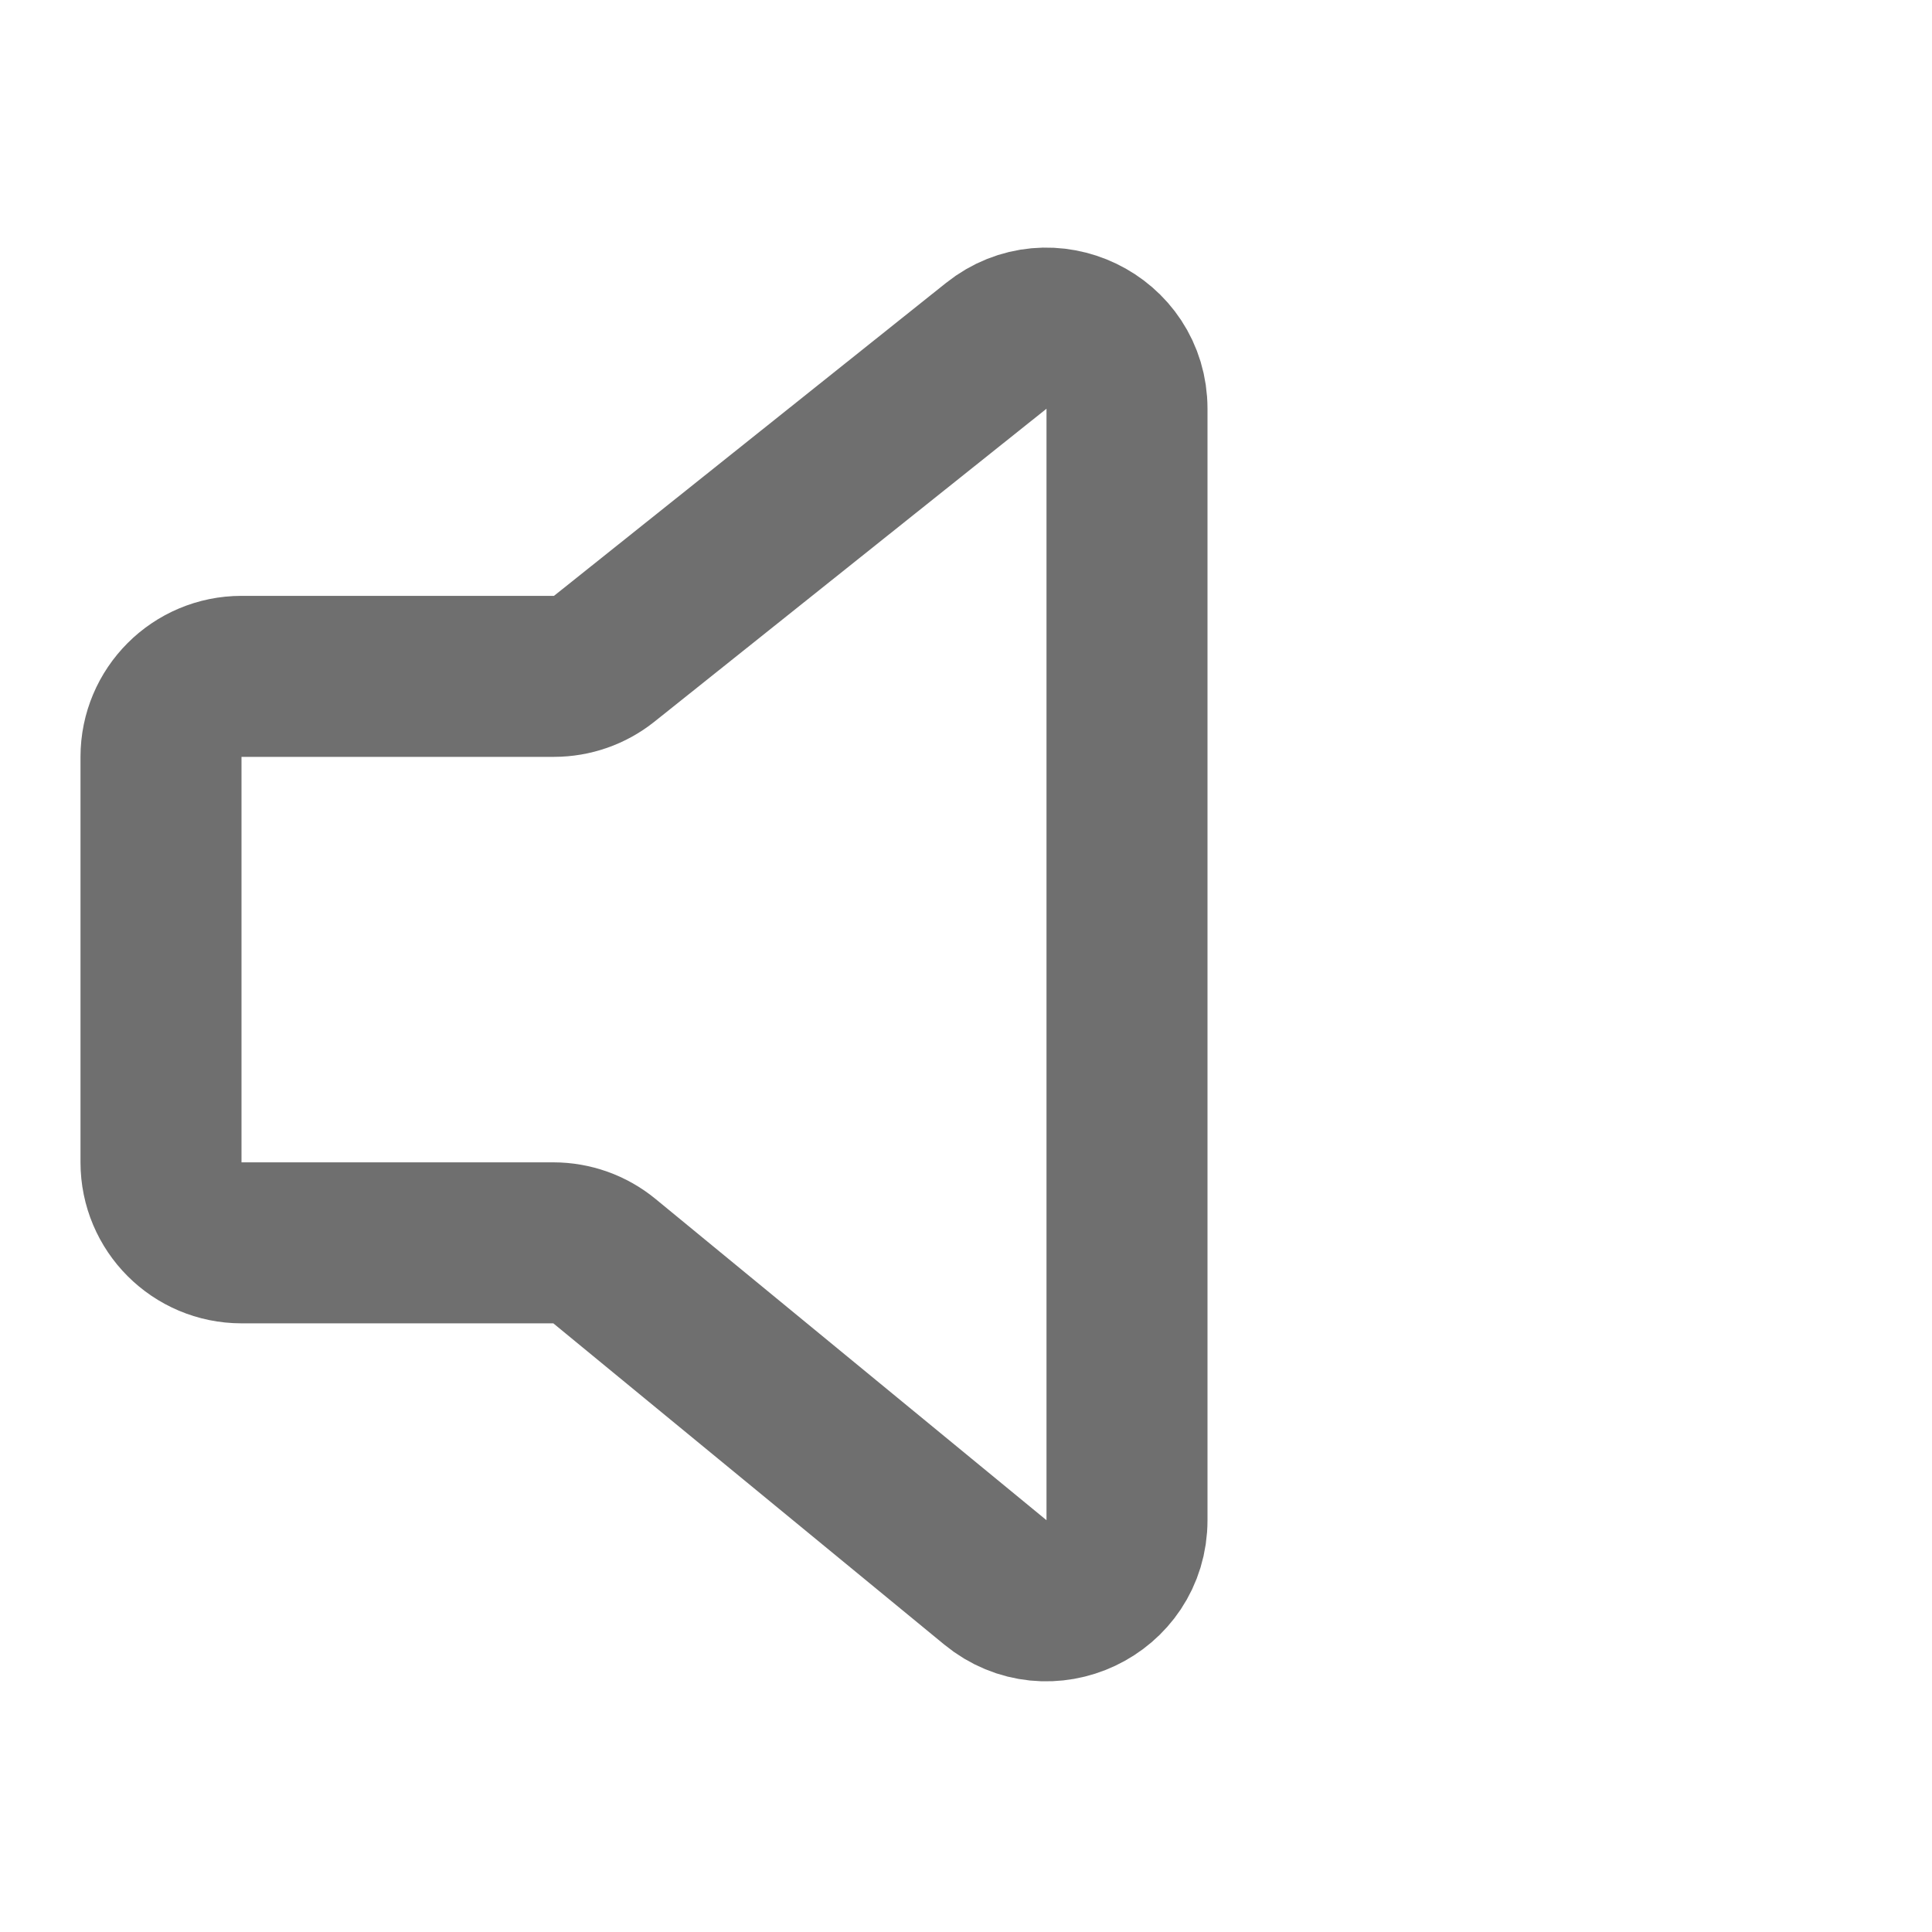<svg width="24" height="24" viewBox="0 0 24 24" fill="none" xmlns="http://www.w3.org/2000/svg">
<path d="M2 14.439V9.402C2 8.85 2.448 8.402 3 8.402H6.881C7.108 8.402 7.328 8.325 7.505 8.184L12.376 4.296C13.031 3.773 14 4.24 14 5.078V18.884C14 19.729 13.018 20.193 12.365 19.657L7.508 15.666C7.329 15.519 7.105 15.439 6.873 15.439H3C2.448 15.439 2 14.991 2 14.439Z" stroke="#6F6F6F" stroke-width="2"/>
</svg>
